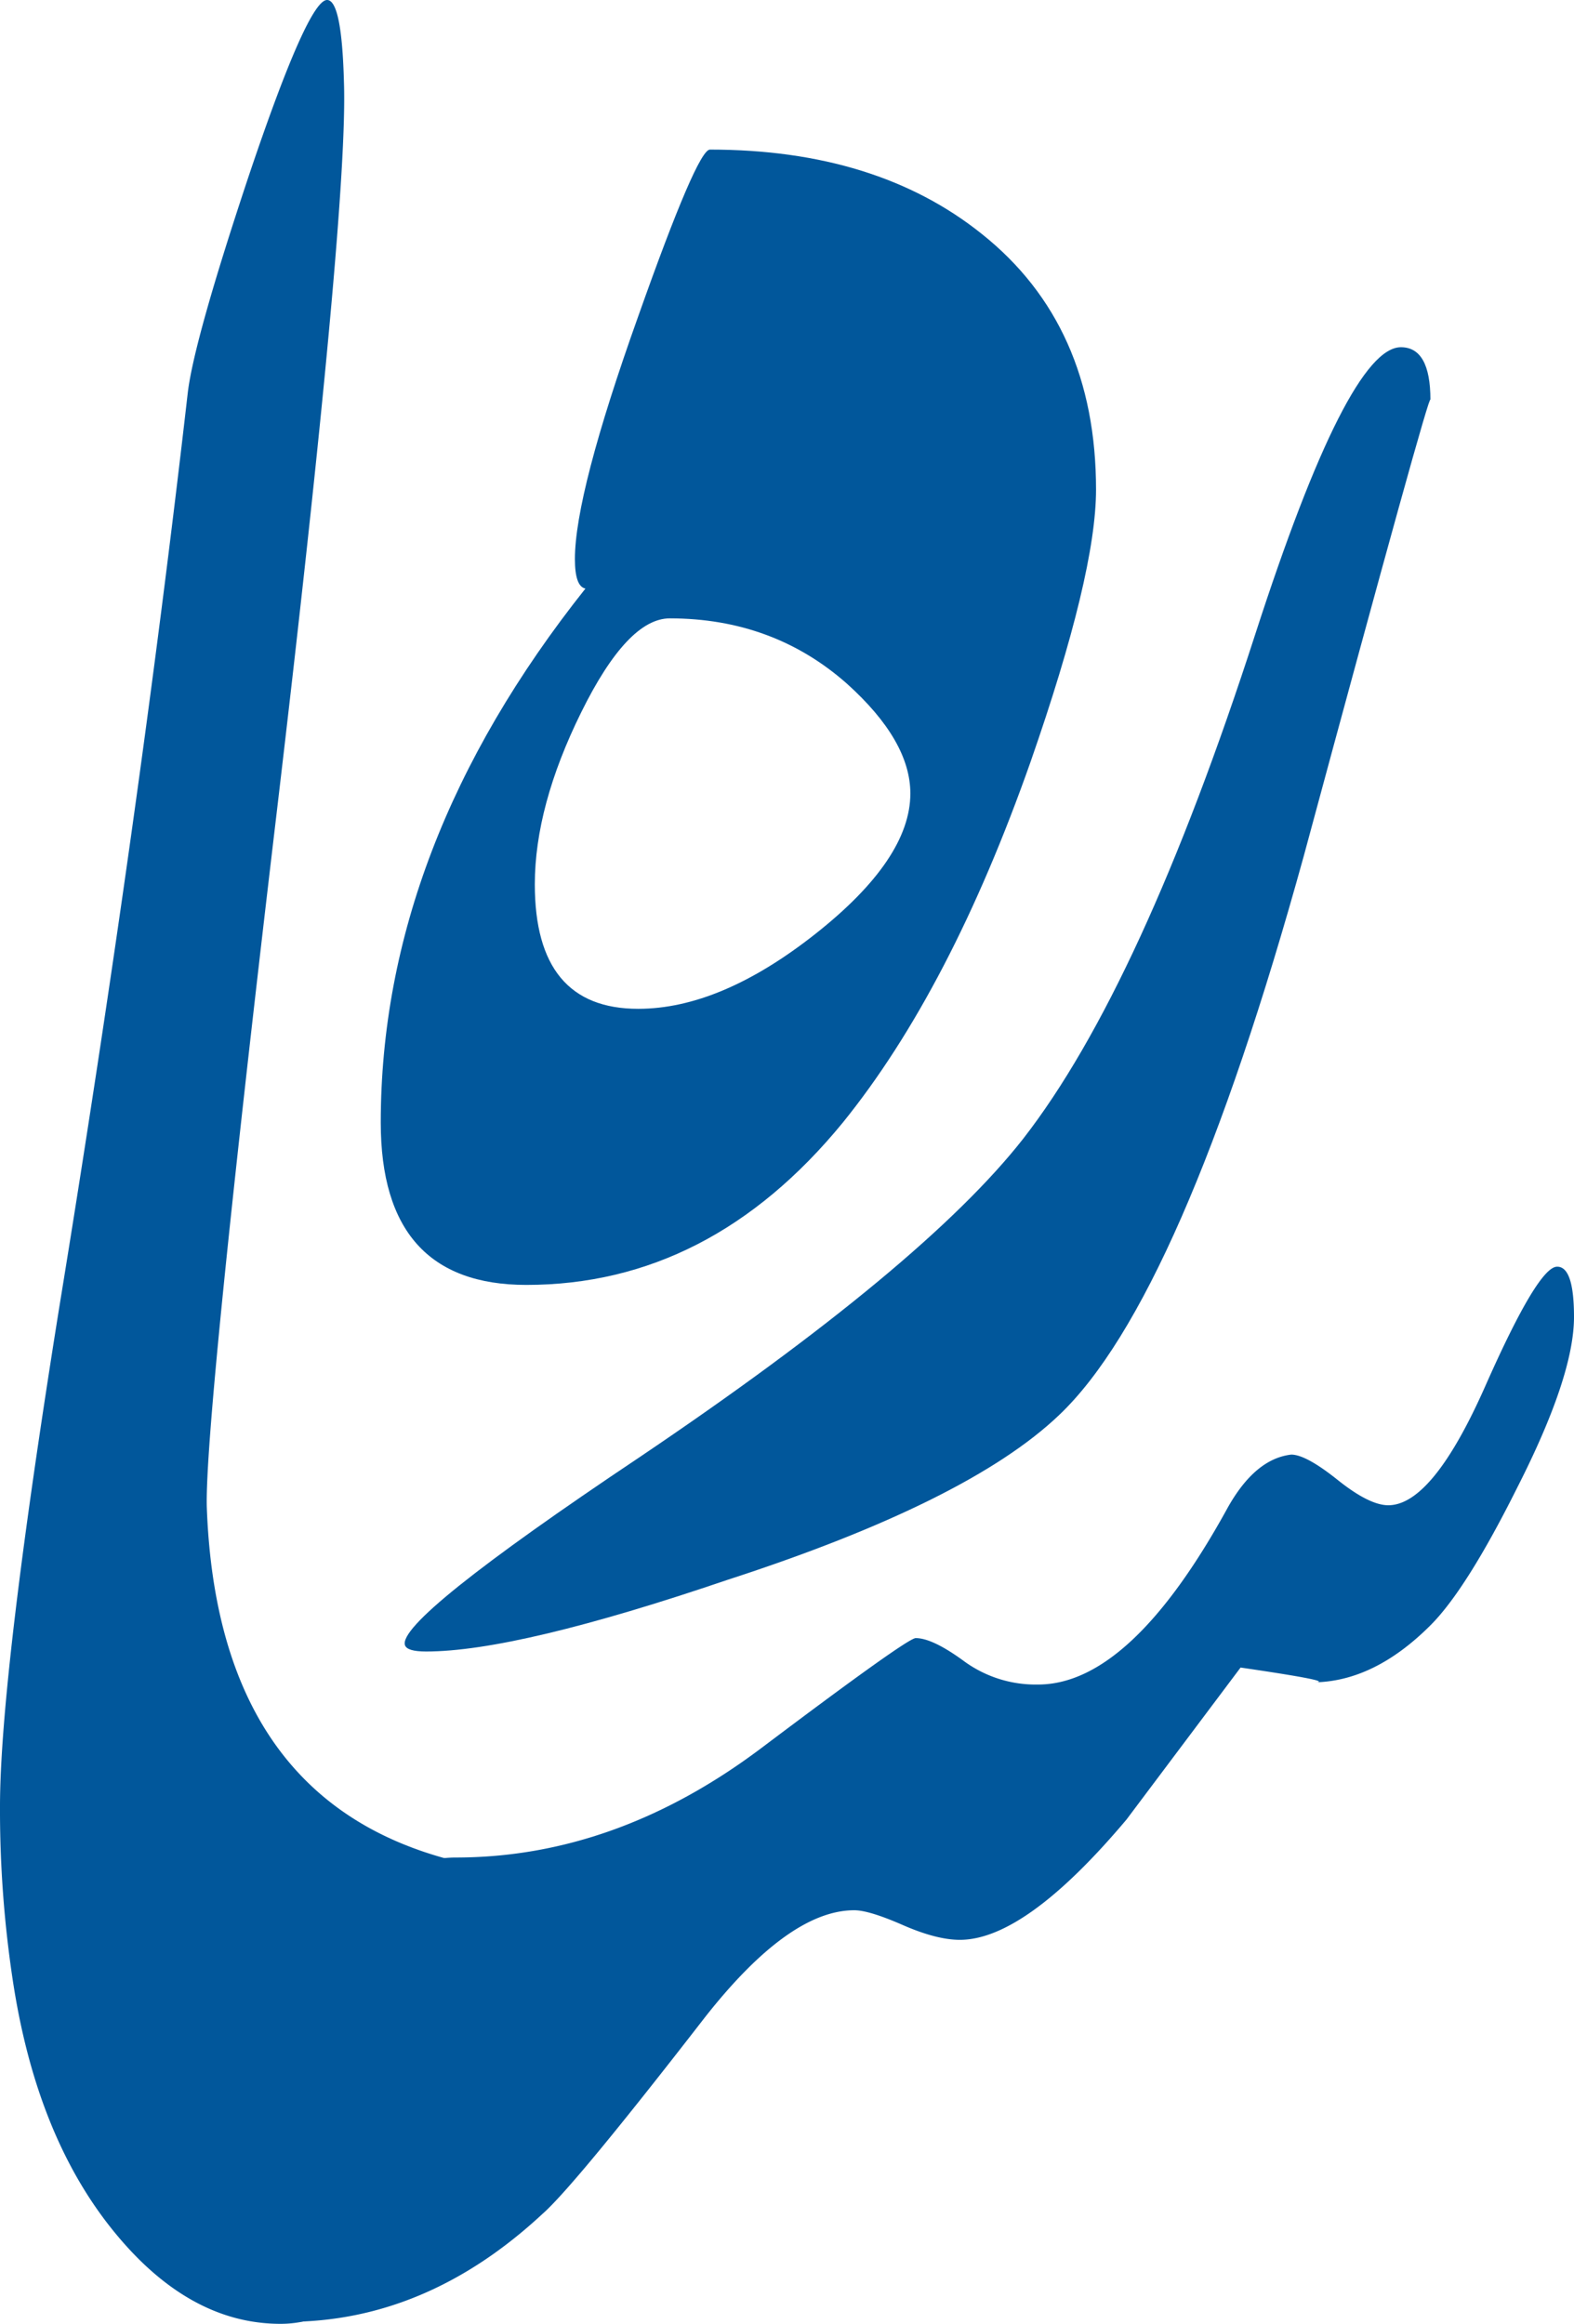 <svg id="Layer_1" data-name="Layer 1" xmlns="http://www.w3.org/2000/svg" viewBox="0 0 358.82 529.58"><defs><style>.cls-1{fill:#01579b;}</style></defs><title>sareh-3-blue900-web-optimised</title><path class="cls-1" d="M377.64,153.44q0,19.24-14.91,62-18.29,51.95-42.81,82.25-30.3,37-72.15,37-33.19,0-33.19-37,0-63,46.66-121.69c-1.61-.32-2.4-2.56-2.4-6.73q0-14.9,14.43-55.31,13.46-38,16.35-38,38,0,62,19.24Q377.64,115.93,377.64,153.44ZM335.31,222.7q0-12-14.43-25-16.84-14.9-40.4-14.91-9.63,0-20.2,21.4t-10.58,39.2q0,28.39,23.57,28.38,18.76,0,40.4-17.08T335.31,222.7Z" transform="translate(-127.78 -41.87)"/><path class="cls-1" d="M453.87,133q0-2.89-28.86,103.9-27.9,101-55.8,127.46-20.69,19.73-75.52,37.52-48.1,16.36-68.78,16.35c-2.89,0-4.49-.48-4.81-1.44Q218.18,411,273.5,374q64.93-43.76,87.54-72.63,26.93-34.63,52.91-115Q435.11,121,447.14,121,453.87,121,453.87,133Z" transform="translate(-127.78 -41.87)"/><path class="cls-1" d="M230.23,465.63q16.35,0,16.35,22.13,0,25-17.32,53.39-17.8,30.3-37.52,30.3-21.17,0-38.48-21.64T130.67,493a259.29,259.29,0,0,1-2.89-39.44q0-29.33,13.47-113.51Q159.53,228,170.59,131.34q1.44-12,13.95-49.54Q198,41.87,202.34,41.87q3.36,0,3.85,18.76,1,28.39-15.39,166.91T174.92,385.3Q177.32,451.68,230.23,465.63Z" transform="translate(-127.78 -41.87)"/><path class="cls-1" d="M486.6,342q0,13.47-13,39-11.54,23.09-19.72,31.26-13,13-26.94,13,6.73,0-16.35-3.37l-26,34.63q-23.09,27.42-38,27.42-5.3,0-13-3.37t-11.06-3.37q-14.91,0-34.15,24.53-29.83,38.49-37,44.73Q224.94,571,193.2,571q-15.87,0-15.87-22.13,0-25,16.83-53.39,18.29-30.3,37.52-30.3,36.55,0,69.74-25t35.11-25q3.85,0,11.06,5.29a27.65,27.65,0,0,0,16.83,5.29q21.16,0,43.29-40.4,6.24-11.06,14.43-12,3.36,0,10.58,5.77t11.54,5.77q10.1,0,22.13-27.18t16.35-27.18Q486.6,330.47,486.6,342Z" transform="translate(-127.78 -41.87)"/></svg>